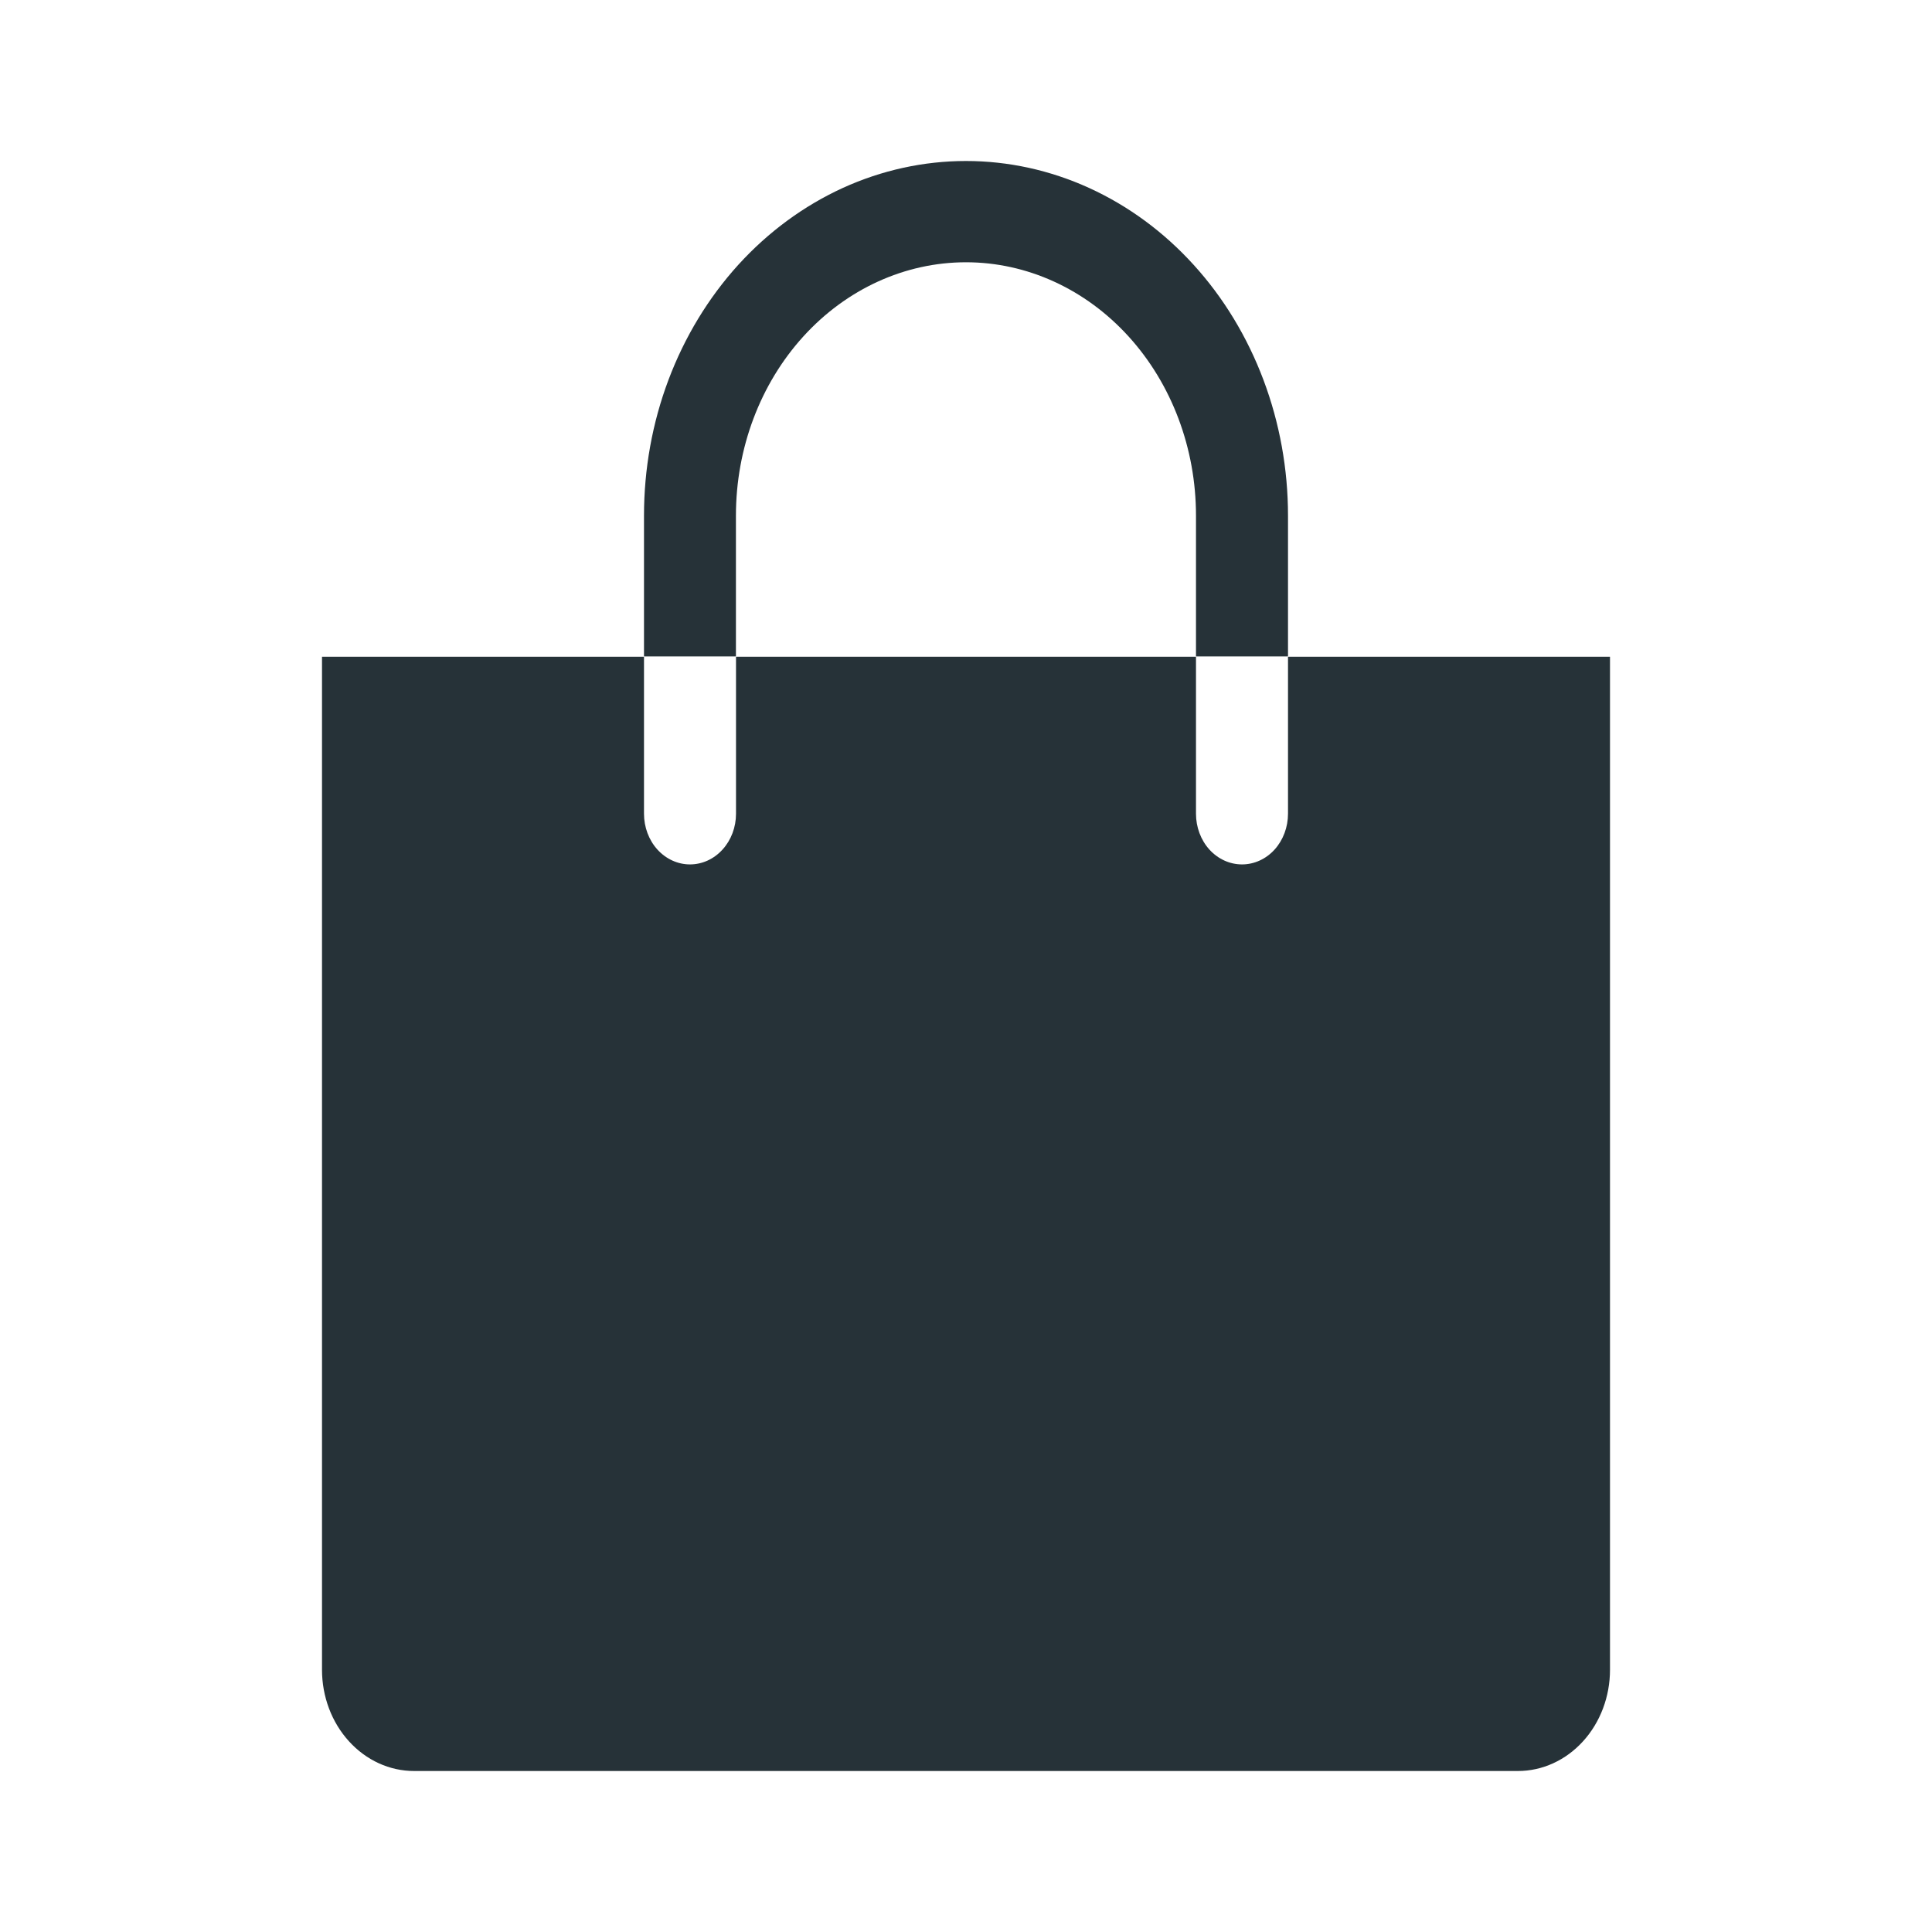 <svg width="24" height="24" viewBox="0 0 24 24" fill="none" xmlns="http://www.w3.org/2000/svg">
<path d="M9.142 6.405C9.142 5.57 9.443 4.77 9.979 4.18C10.515 3.59 11.242 3.258 12 3.258C12.757 3.258 13.484 3.59 14.02 4.18C14.556 4.77 14.857 5.57 14.857 6.405V8.154H16V6.405C16 5.826 15.896 5.253 15.695 4.719C15.494 4.185 15.2 3.699 14.828 3.29C14.457 2.881 14.016 2.557 13.53 2.335C13.045 2.114 12.525 2 12 2C11.474 2 10.954 2.114 10.469 2.335C9.984 2.557 9.543 2.881 9.171 3.29C8.8 3.699 8.505 4.185 8.304 4.719C8.103 5.253 8 5.826 8 6.405V8.154H9.142V6.405Z" fill="#263238"/>
<path d="M16 8.158V10.109C16 10.275 15.94 10.436 15.833 10.554C15.726 10.672 15.58 10.738 15.429 10.738C15.277 10.738 15.132 10.672 15.024 10.554C14.917 10.436 14.857 10.275 14.857 10.109V8.158H9.143V10.109C9.143 10.275 9.083 10.436 8.975 10.554C8.868 10.672 8.723 10.738 8.571 10.738C8.42 10.738 8.275 10.672 8.167 10.554C8.06 10.436 8 10.275 8 10.109V8.158H4V20.742C4 21.075 4.12 21.395 4.335 21.631C4.549 21.867 4.84 22 5.143 22H18.857C19.16 22 19.451 21.867 19.665 21.631C19.88 21.395 20 21.075 20 20.742V8.158H16Z" fill="#263238"/>
</svg>
